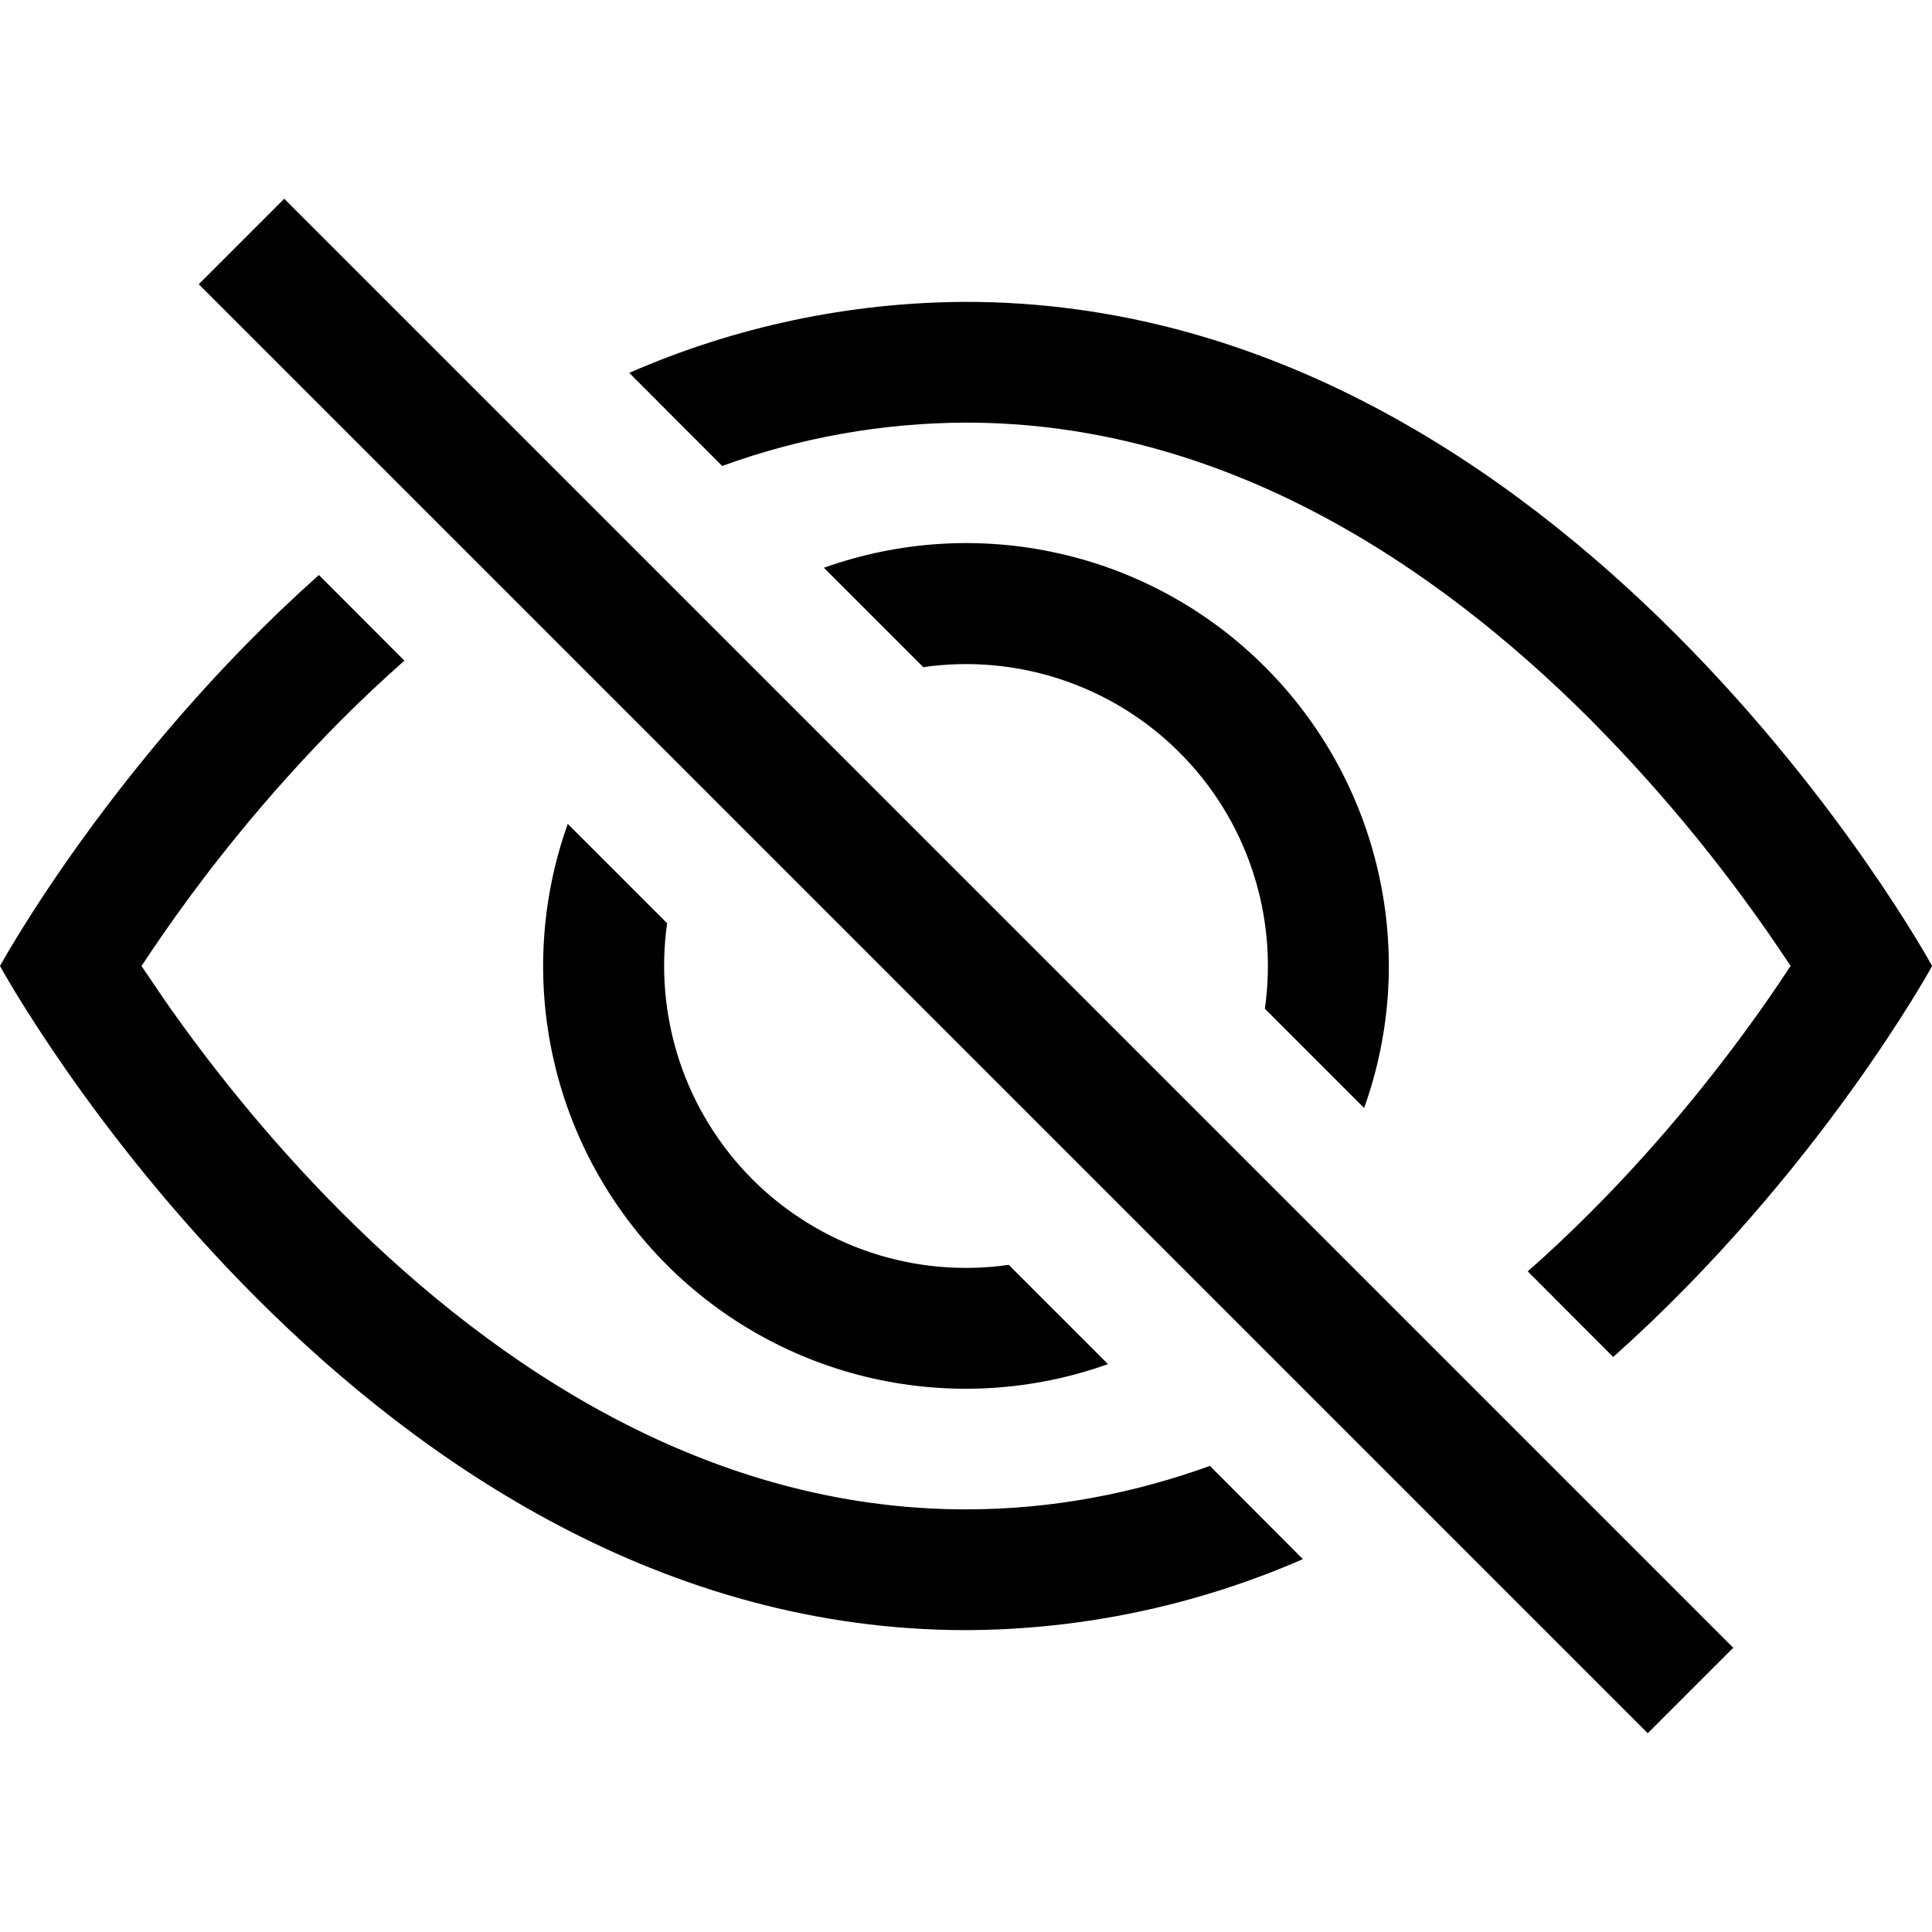 <svg width="16" height="16" viewBox="0 0 16 16" fill="none" xmlns="http://www.w3.org/2000/svg">
<path d="M13.36 11.238C15.061 9.72 16.001 8 16.001 8C16.001 8 13.001 2.5 8.001 2.5C7.041 2.503 6.091 2.703 5.211 3.088L5.981 3.859C6.628 3.623 7.312 3.502 8.001 3.5C10.121 3.5 11.88 4.668 13.169 5.957C13.789 6.581 14.345 7.265 14.829 8C14.771 8.087 14.707 8.183 14.634 8.288C14.299 8.768 13.804 9.408 13.169 10.043C13.004 10.208 12.832 10.371 12.652 10.529L13.36 11.238Z" fill="black"/>
<path d="M11.297 9.176C11.521 8.552 11.562 7.877 11.416 7.23C11.271 6.584 10.945 5.991 10.476 5.523C10.008 5.054 9.416 4.728 8.769 4.583C8.122 4.437 7.448 4.479 6.823 4.702L7.646 5.525C8.031 5.47 8.422 5.505 8.791 5.628C9.159 5.751 9.494 5.957 9.768 6.232C10.043 6.506 10.25 6.841 10.372 7.209C10.495 7.578 10.53 7.97 10.475 8.354L11.297 9.176ZM8.354 10.475L9.176 11.297C8.552 11.52 7.878 11.561 7.231 11.416C6.584 11.271 5.992 10.945 5.523 10.476C5.054 10.007 4.728 9.415 4.583 8.768C4.438 8.122 4.479 7.447 4.702 6.823L5.525 7.646C5.47 8.03 5.506 8.422 5.628 8.79C5.751 9.159 5.958 9.493 6.232 9.768C6.507 10.042 6.842 10.249 7.21 10.372C7.578 10.495 7.97 10.53 8.354 10.475Z" fill="black"/>
<path d="M3.35 5.47C3.17 5.63 2.997 5.792 2.832 5.957C2.212 6.581 1.656 7.265 1.172 8L1.367 8.288C1.702 8.768 2.197 9.408 2.832 10.043C4.121 11.332 5.881 12.5 8 12.5C8.716 12.5 9.39 12.367 10.02 12.14L10.79 12.912C9.91 13.296 8.96 13.497 8 13.5C3 13.5 0 8 0 8C0 8 0.939 6.279 2.641 4.762L3.349 5.471L3.35 5.47ZM13.646 14.354L1.646 2.354L2.354 1.646L14.354 13.646L13.646 14.354Z" fill="black"/>
</svg>
